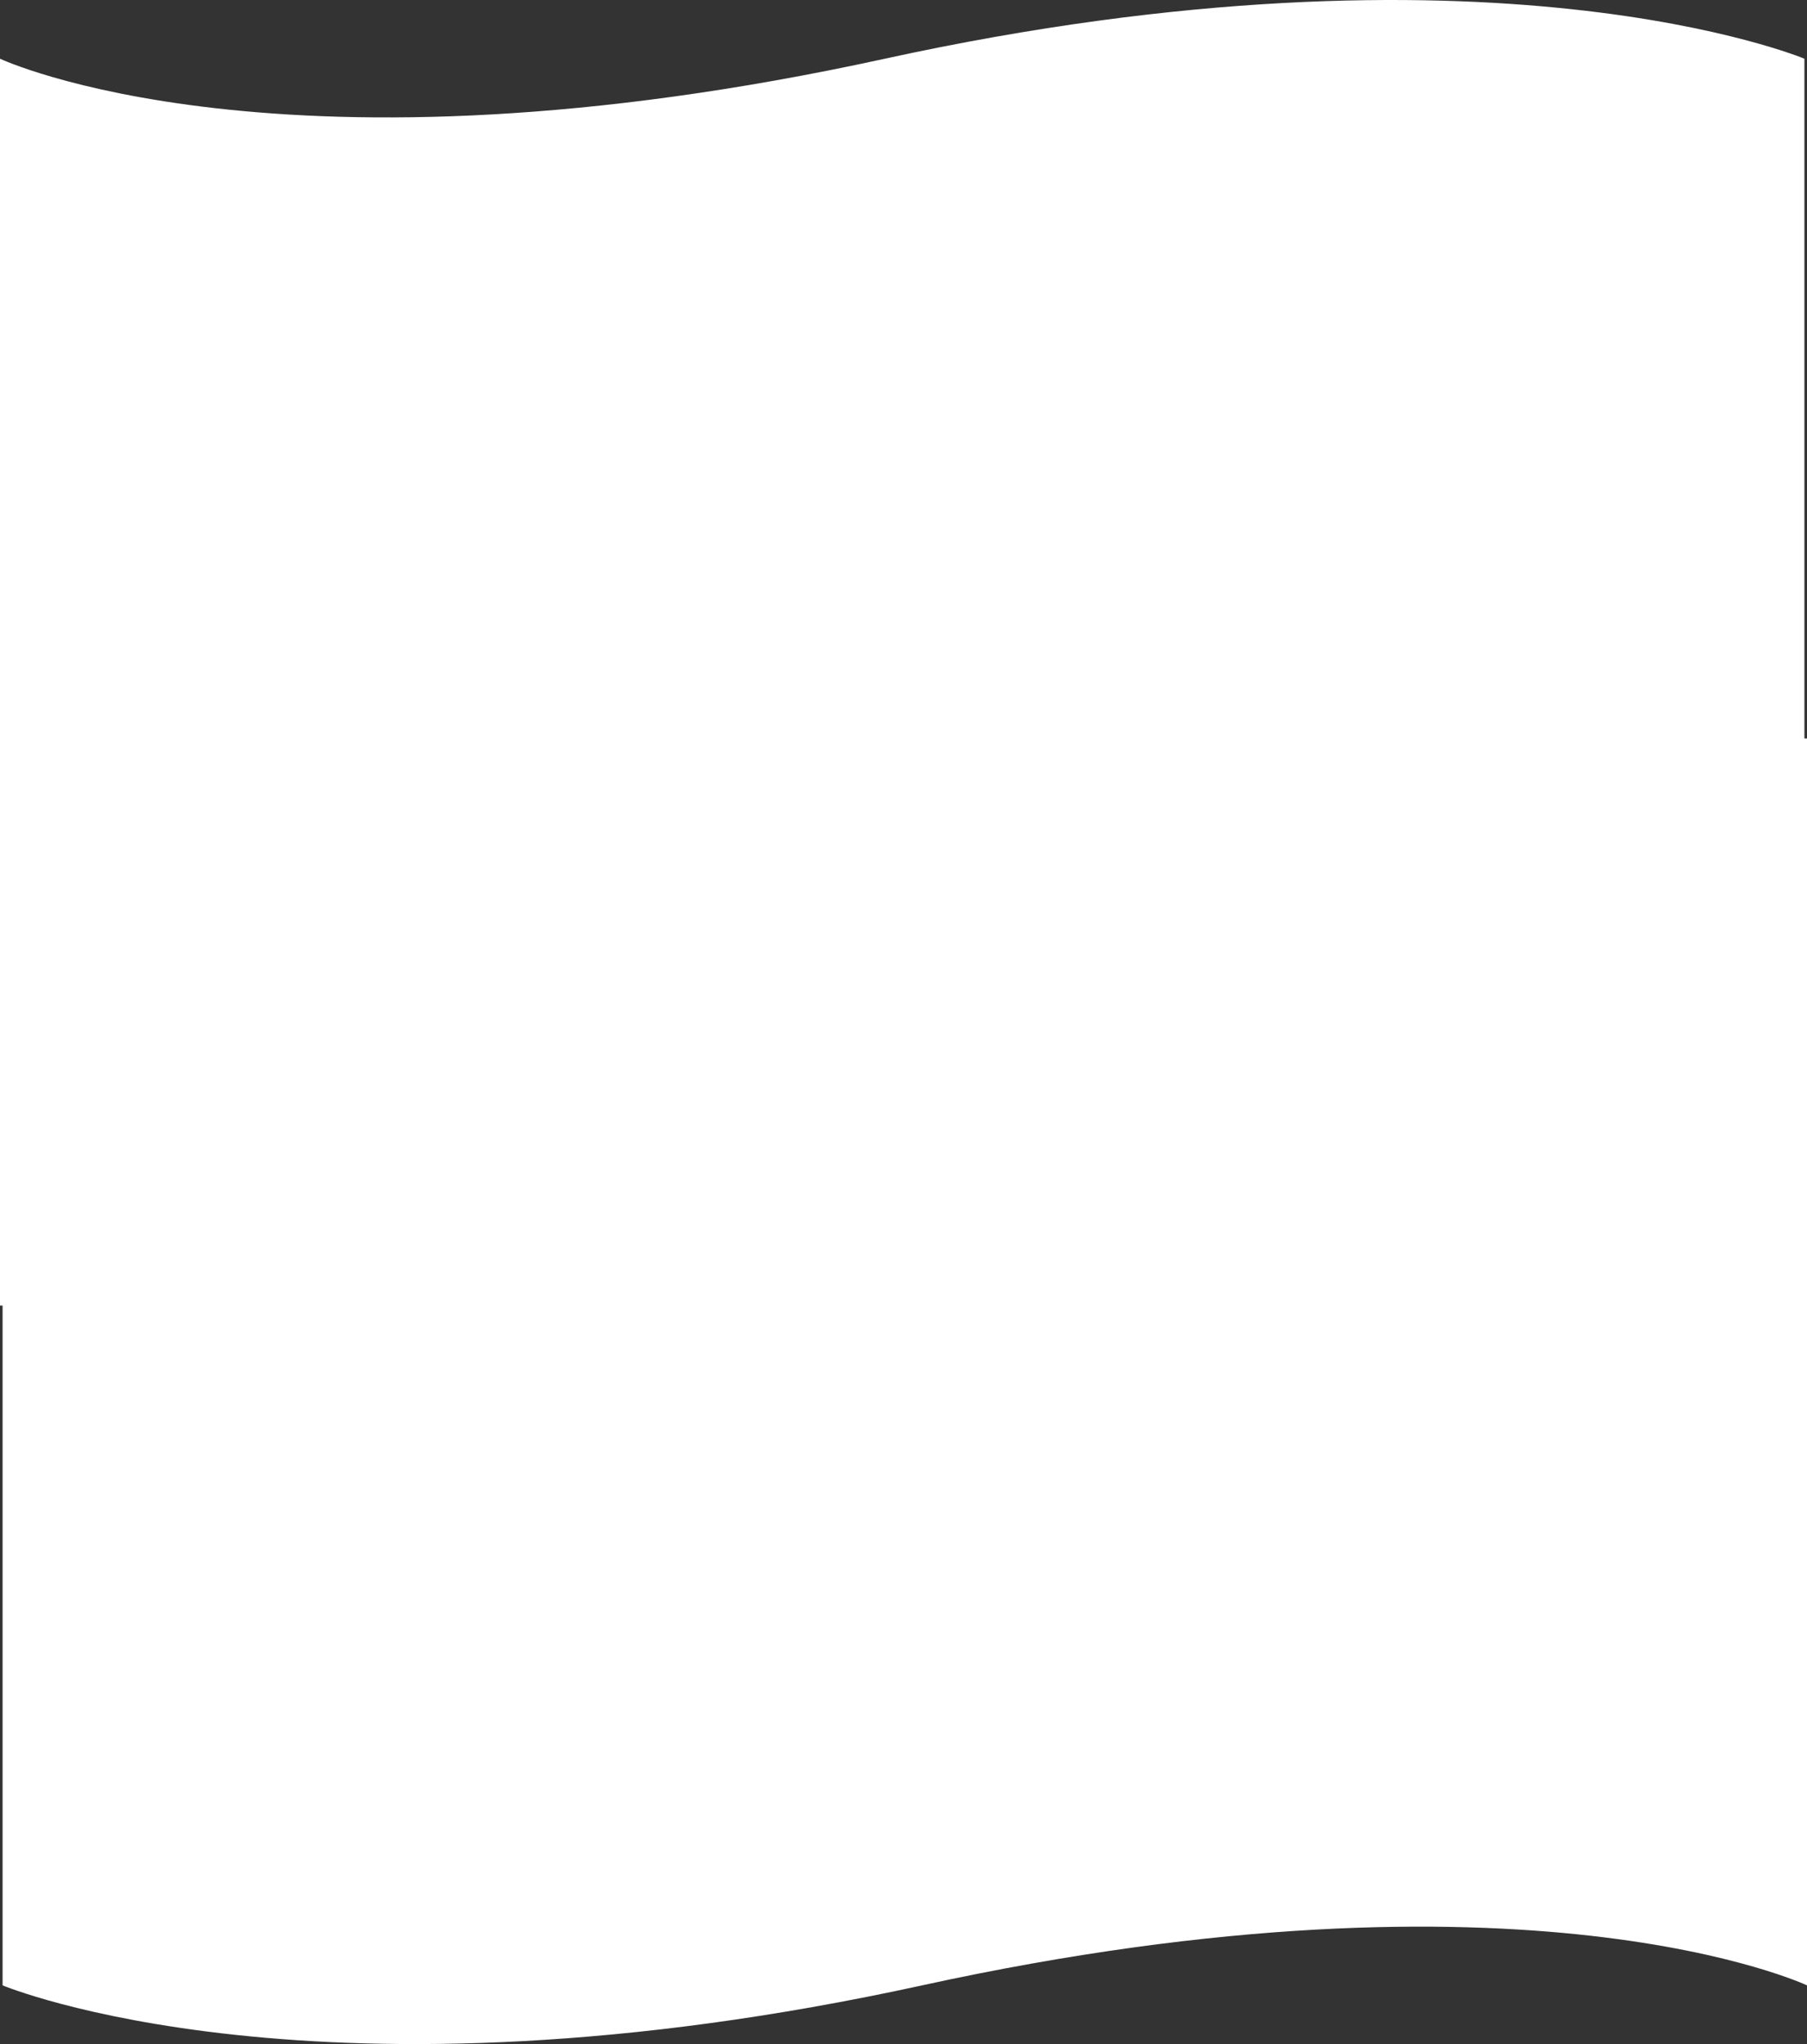 <svg 
 xmlns="http://www.w3.org/2000/svg"
 xmlns:xlink="http://www.w3.org/1999/xlink"
 width="1402px" height="1586px">
<rect width="100%" height="100%" fill="#333333" stroke="none"/>
<path fill-rule="evenodd"  fill="rgb(255, 255, 255)"
 d="M1400.000,1012.999 L0.000,1012.999 L0.000,45.556 C0.000,45.556 217.577,148.052 686.535,45.556 C1155.493,-56.940 1400.000,45.556 1400.000,45.556 L1400.000,1012.999 Z"/>
<path fill-rule="evenodd"  fill="rgb(255, 255, 255)"
 d="M2.000,573.000 L1402.000,573.000 L1402.000,1540.443 C1402.000,1540.443 1184.423,1437.947 715.465,1540.443 C246.507,1642.939 2.000,1540.443 2.000,1540.443 L2.000,573.000 Z"/>
</svg>